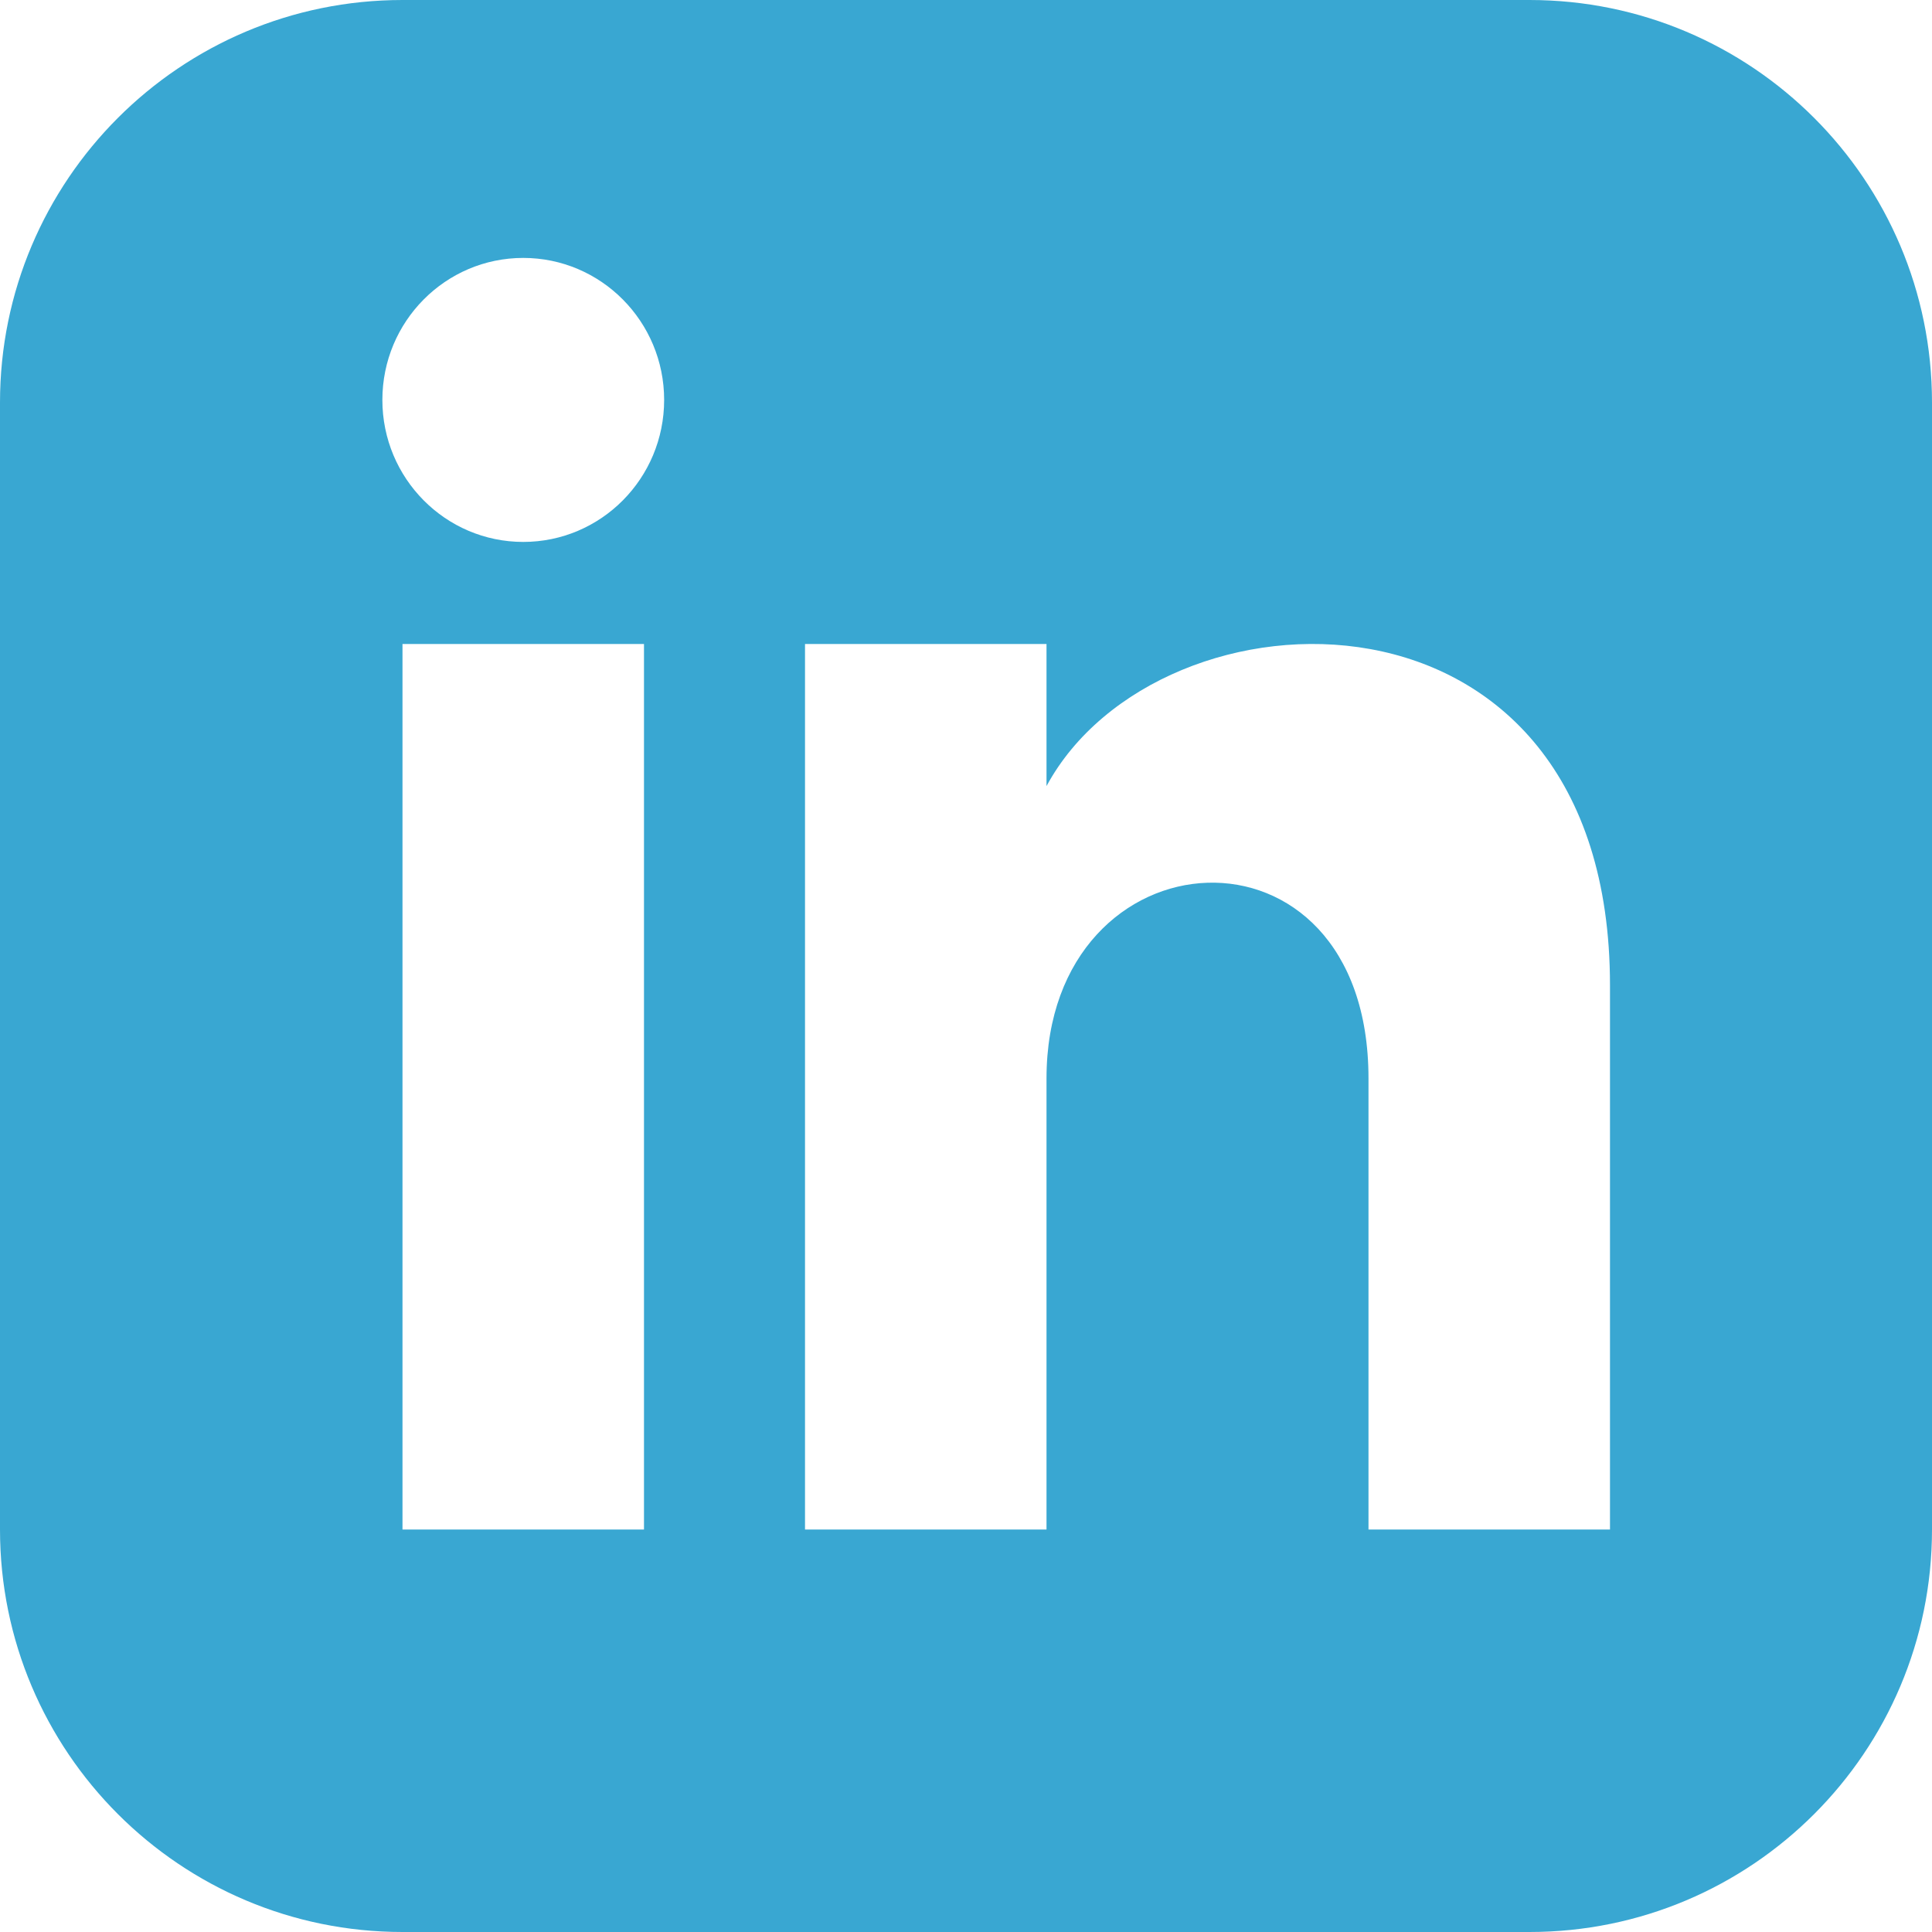 <svg width="56" height="56" viewBox="0 0 58 58" fill="none" xmlns="http://www.w3.org/2000/svg">
<path d="M45.917 0H12.083C5.411 0 0 5.411 0 12.083V45.917C0 52.589 5.411 58 12.083 58H45.917C52.592 58 58 52.589 58 45.917V12.083C58 5.411 52.592 0 45.917 0ZM19.333 45.917H12.083V19.333H19.333V45.917ZM15.708 16.269C13.374 16.269 11.479 14.36 11.479 12.006C11.479 9.652 13.374 7.743 15.708 7.743C18.043 7.743 19.938 9.652 19.938 12.006C19.938 14.36 18.045 16.269 15.708 16.269ZM48.333 45.917H41.083V32.374C41.083 24.234 31.417 24.851 31.417 32.374V45.917H24.167V19.333H31.417V23.599C34.79 17.349 48.333 16.888 48.333 29.582V45.917Z" fill="#39A7D2"/>
</svg>
